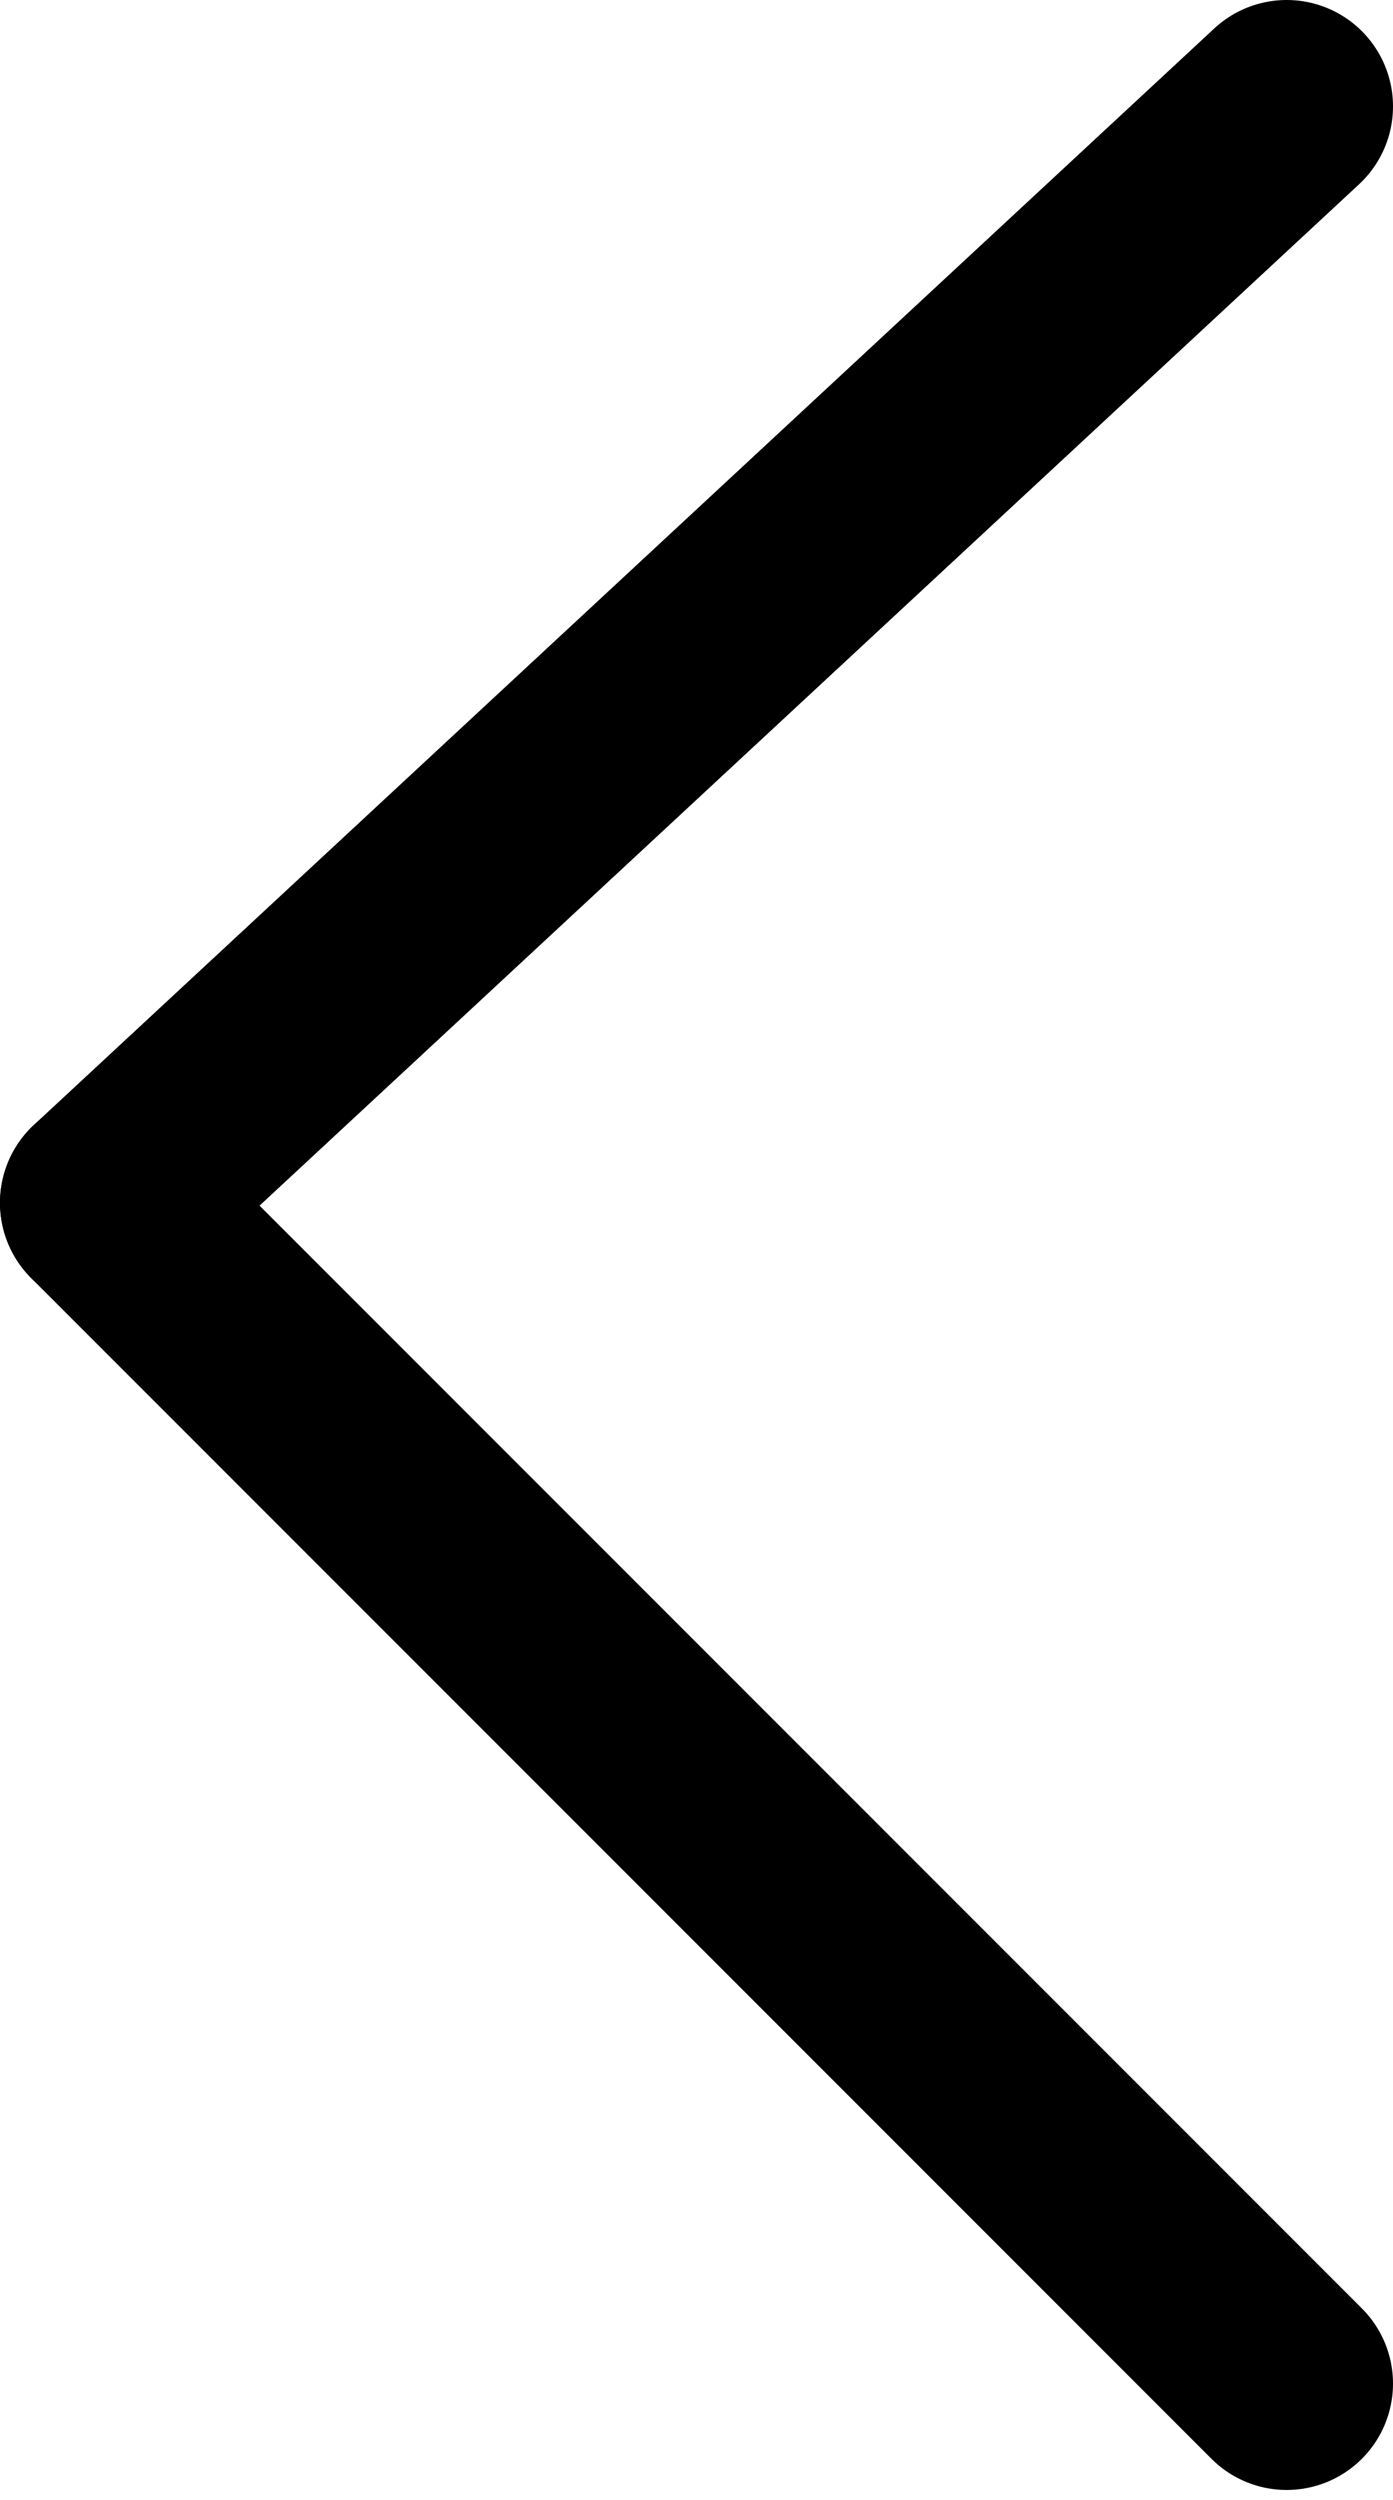 <svg width="131" height="235" viewBox="0 0 131 235" fill="none" xmlns="http://www.w3.org/2000/svg">
<path d="M121 224.071L10 113.071" stroke="black" stroke-width="20" stroke-linecap="round"/>
<path d="M121 10L10 113.071" stroke="black" stroke-width="20" stroke-linecap="round"/>
</svg>
